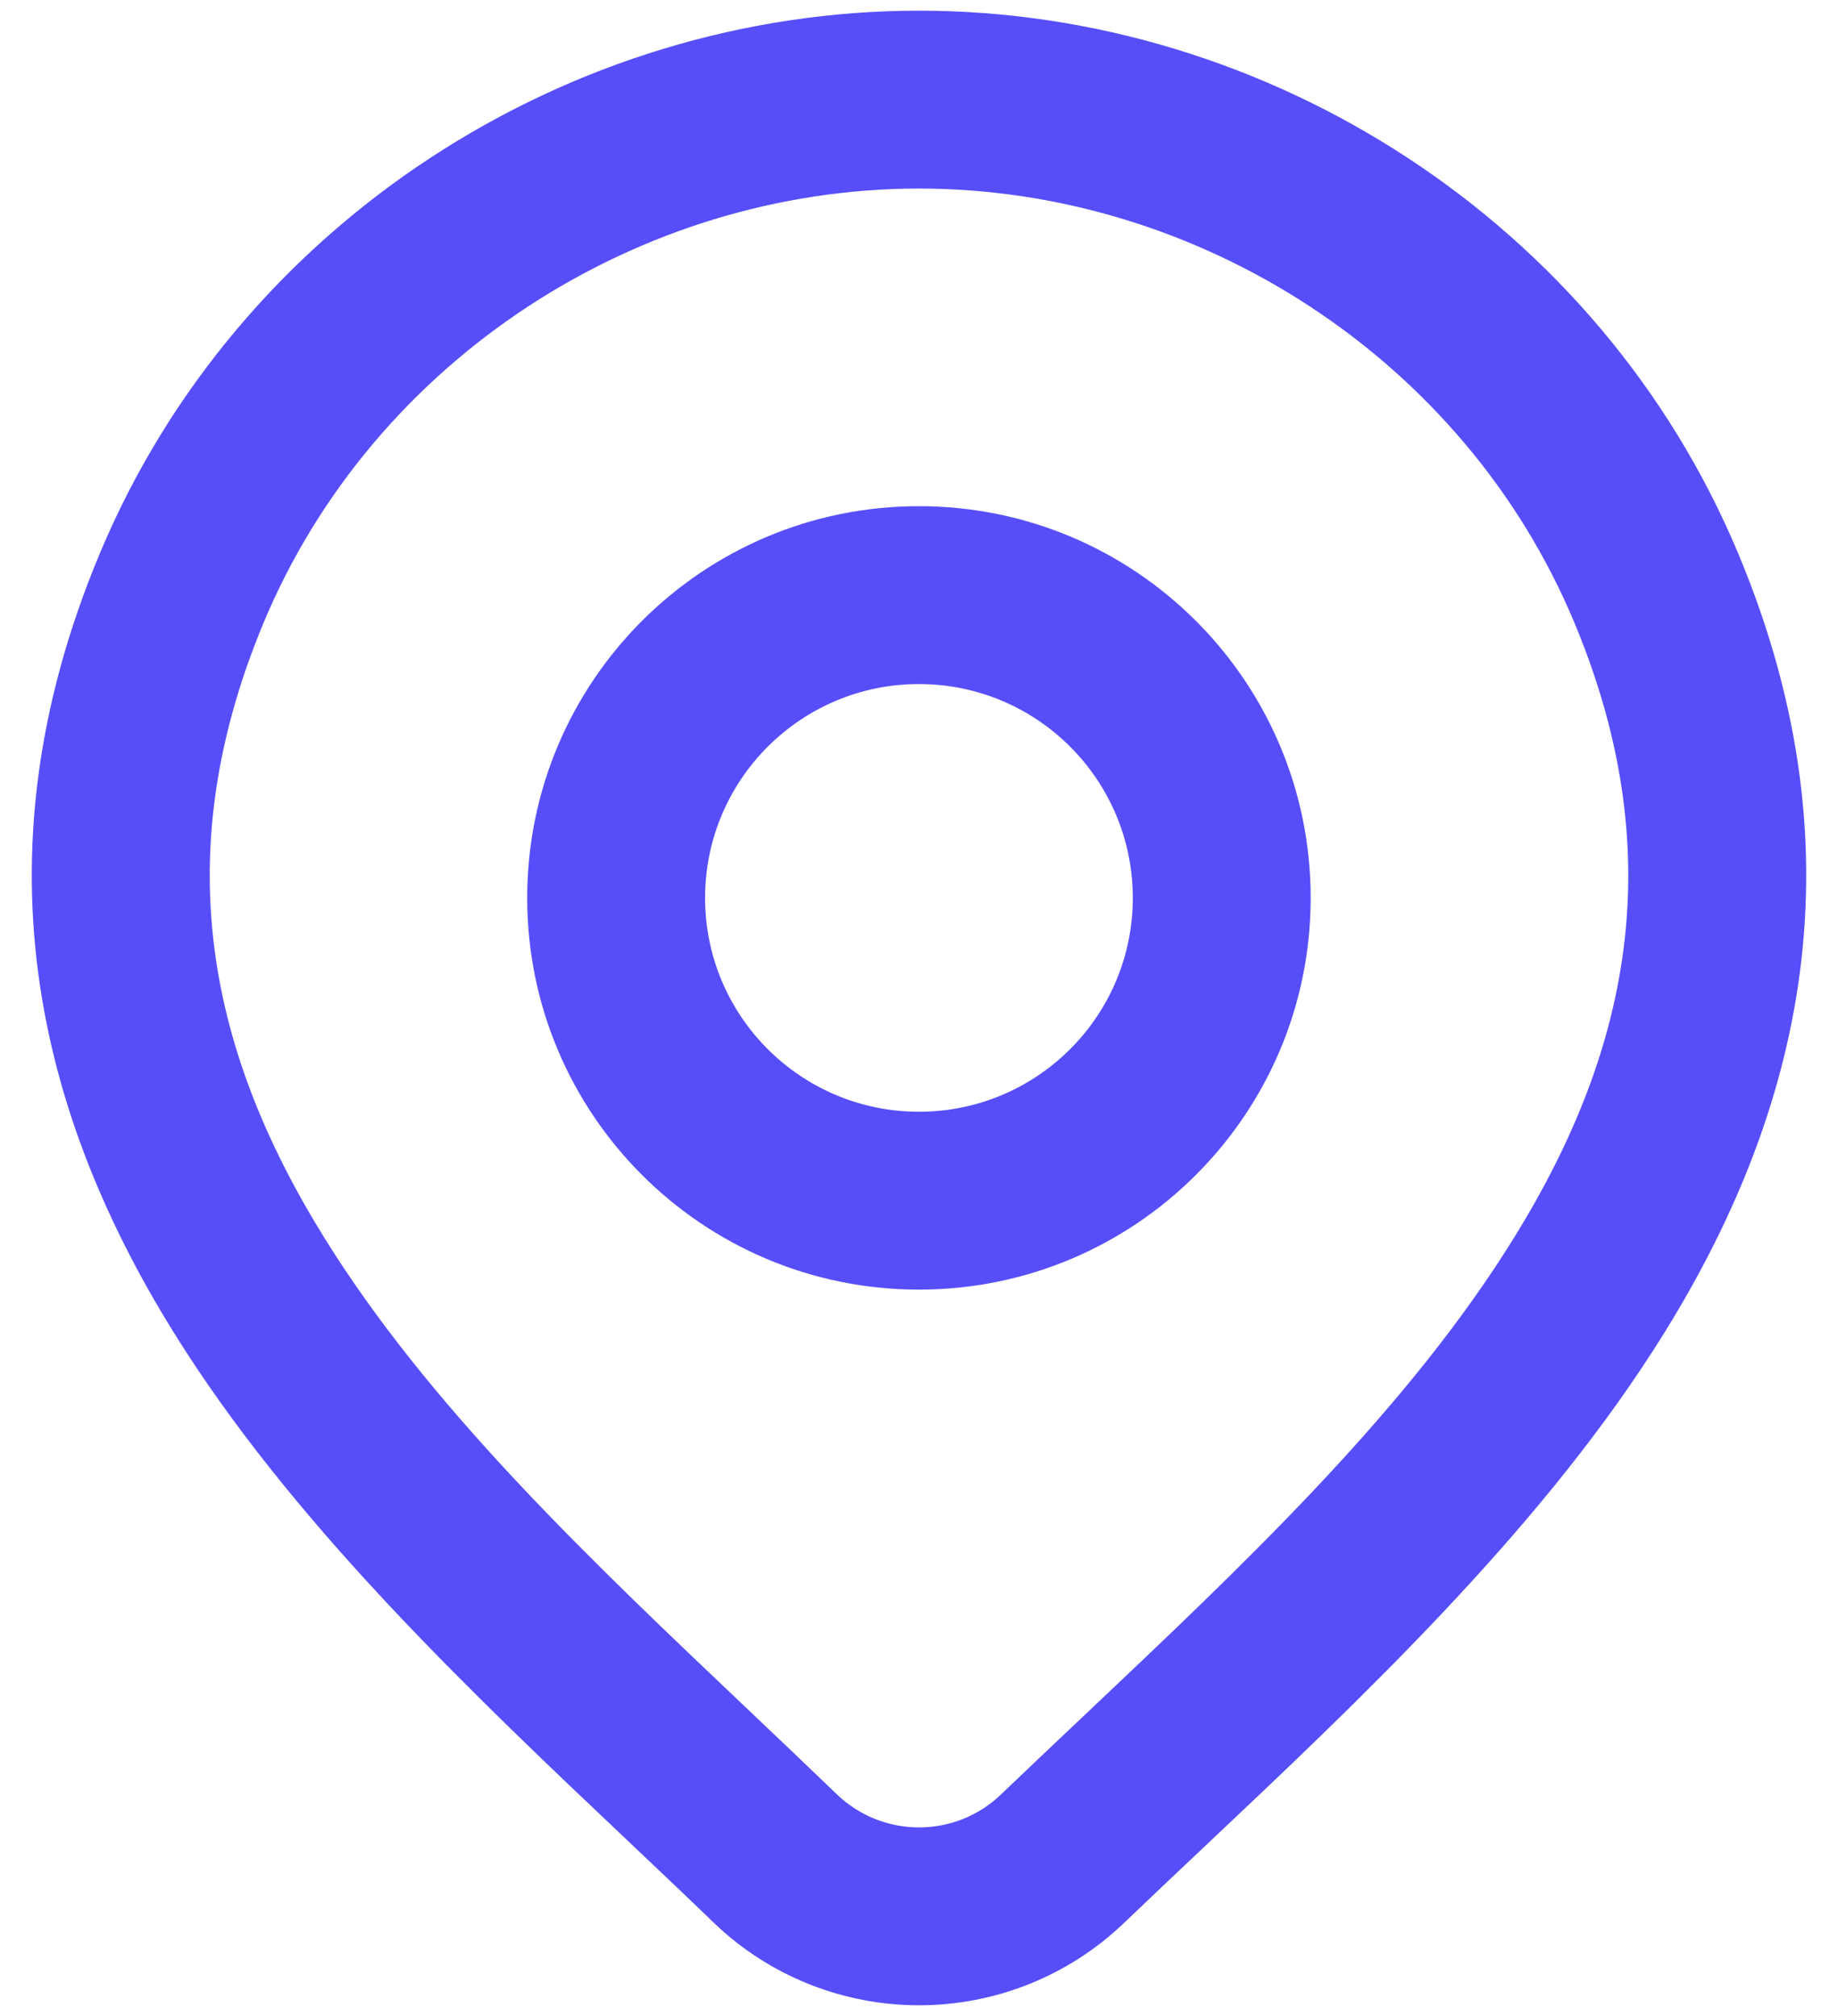 <svg width="31" height="34" viewBox="0 0 31 34" fill="none" xmlns="http://www.w3.org/2000/svg">
<path fill-rule="evenodd" clip-rule="evenodd" d="M4.447 10.5C6.307 6.048 10.789 3.18 15.5 3.18C20.212 3.18 24.694 6.048 26.553 10.5C28.255 14.574 27.405 17.981 25.354 21.163C23.558 23.948 20.928 26.435 18.305 28.914L18.304 28.915C17.828 29.365 17.351 29.816 16.88 30.267C16.512 30.621 16.017 30.82 15.5 30.82C14.984 30.82 14.49 30.621 14.122 30.269C13.619 29.784 13.111 29.302 12.602 28.819C10.014 26.363 7.426 23.908 5.649 21.158C3.597 17.981 2.744 14.579 4.447 10.5ZM15.5 0.18C9.614 0.18 4.018 3.743 1.679 9.344C-0.499 14.559 0.687 19.006 3.129 22.786C5.12 25.868 8.025 28.619 10.611 31.067C11.102 31.532 11.581 31.986 12.041 32.43L12.044 32.433C12.973 33.324 14.213 33.82 15.5 33.82C16.788 33.82 18.027 33.324 18.956 32.433L18.957 32.433C19.391 32.016 19.843 31.589 20.306 31.153L20.306 31.153C22.919 28.687 25.864 25.909 27.875 22.788C30.315 19.004 31.497 14.553 29.321 9.344C26.982 3.743 21.387 0.18 15.5 0.18ZM11.892 15.144C11.892 13.152 13.507 11.537 15.499 11.537C17.491 11.537 19.106 13.152 19.106 15.144C19.106 17.136 17.491 18.75 15.499 18.75C13.507 18.75 11.892 17.136 11.892 15.144ZM15.499 8.537C11.85 8.537 8.892 11.495 8.892 15.144C8.892 18.792 11.85 21.75 15.499 21.75C19.148 21.75 22.106 18.792 22.106 15.144C22.106 11.495 19.148 8.537 15.499 8.537Z" fill="#574EFA"/>
</svg>
